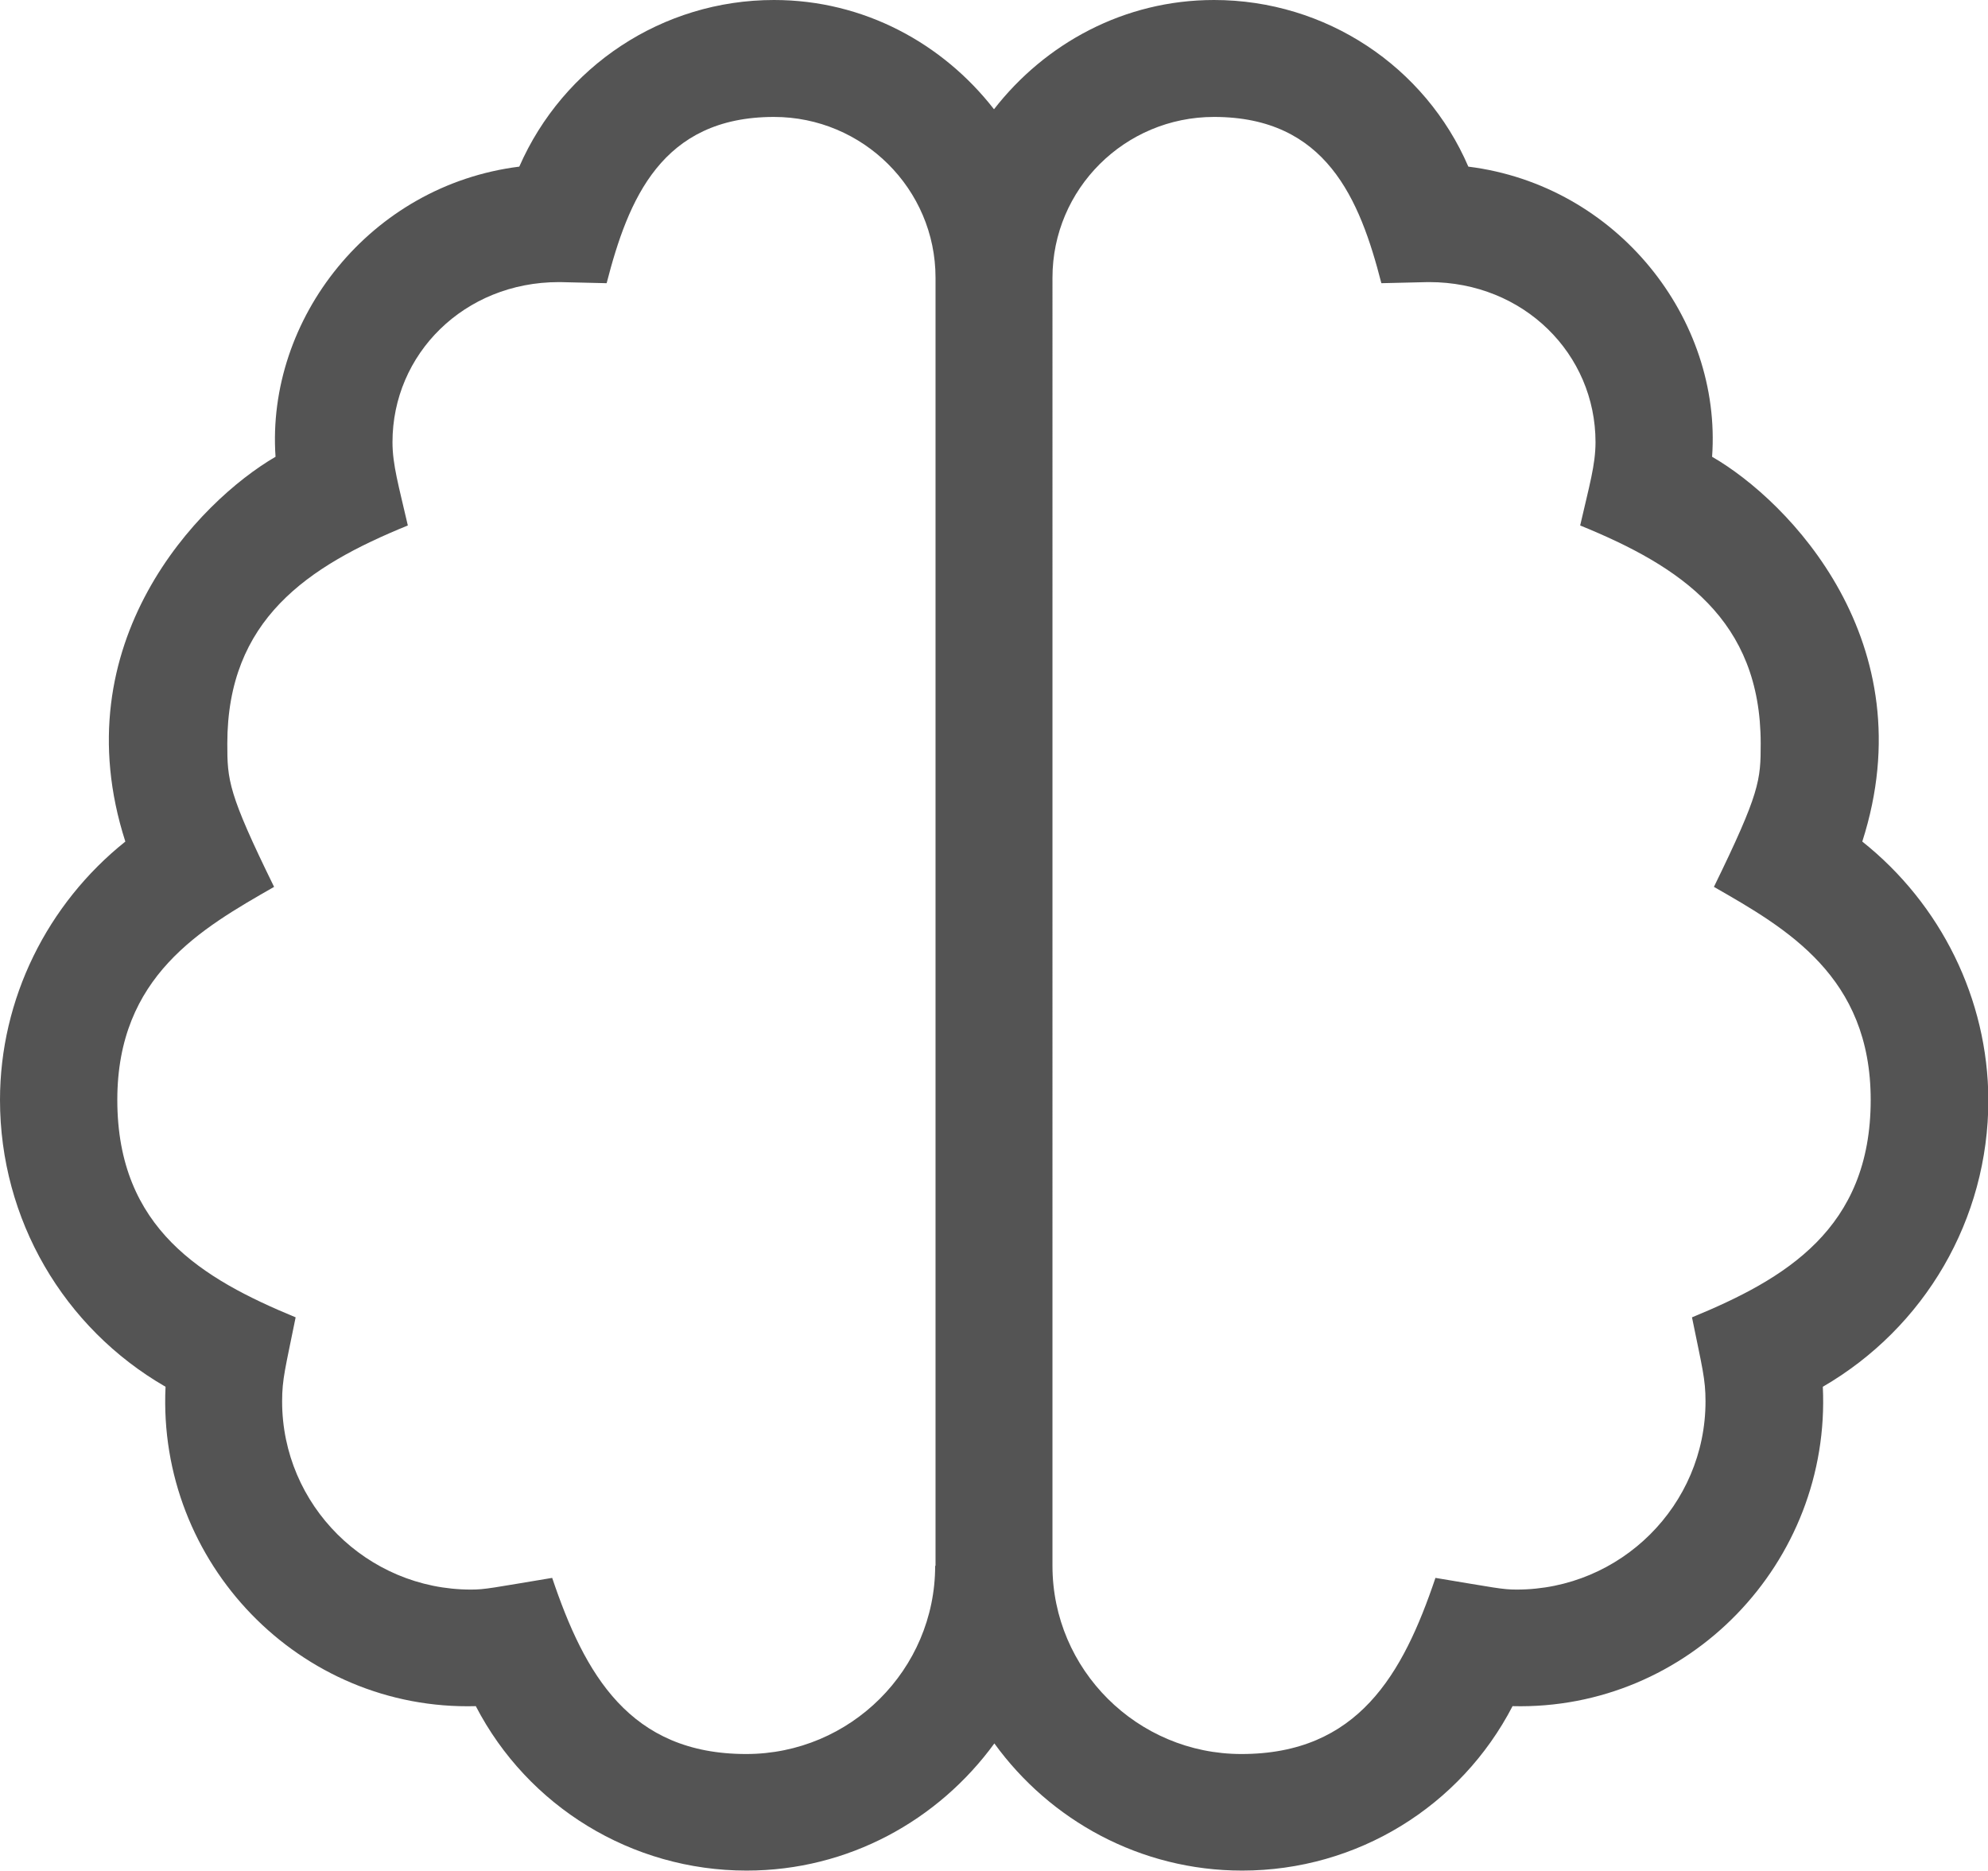 <svg aria-hidden="true" focusable="false" data-prefix="fal" data-icon="brain" class="svg-inline--fa fa-brain fa-w-17" role="img" xmlns="http://www.w3.org/2000/svg" viewBox="0 0 544 512">
  <style>
    path {
      fill: #545454;
    }

    @media (prefers-color-scheme: dark) {
      path {
          fill: #fff;
      }
    }
  </style>
  <path fill-rule="eventodd" clip-rule="evenodd" d="M509.6 230.3c17.5-54.5-20.1-93.2-41.1-105.3 2.7-37.7-25.9-74.3-66.7-79.4C390 18.2 362.8 0 332.2 0 307.6 0 286 11.9 272 29.9 258 11.9 236.4 0 211.8 0c-30.6 0-57.7 18.2-69.7 45.6-40.8 5.1-69.3 41.7-66.7 79.4-21 12.2-58.6 50.9-41.1 105.3C12.9 247.4 0 273.4 0 301c0 32.7 17.4 62.4 45.3 78.5-2.3 48.2 36.7 88.7 84.9 87.4 14.2 27.4 42.6 45 74.1 45 27.9 0 52.5-13.8 67.8-34.8 15.2 21 39.9 34.8 67.8 34.8 31.5 0 59.8-17.6 74-45 48.2 1.2 87.2-39.3 84.9-87.4 27.9-16.2 45.3-45.8 45.3-78.5-.1-27.6-13-53.6-34.5-70.7zM255.9 428.5c0 28.4-23.2 51.5-51.7 51.5-31.9 0-44.2-21.8-53.1-48.2-16.3 2.7-18.3 3.2-22.2 3.2-28.5 0-51.7-23.1-51.7-51.5 0-6.2.9-9.1 3.7-23C55.5 350 32.1 336.3 32.1 301c0-33.9 23-46.9 42.9-58.3-12.6-25.7-12.8-29.2-12.8-39.2 0-33.9 21.9-48.5 49.4-59.7-2.5-10.9-4.2-16.6-4.2-22.8 0-24.1 19.6-43.8 45.5-43.8h.4l12.7.3c5.9-22.9 15-45.5 45.8-45.5 24.3 0 44.2 19.7 44.2 44v352.5zm207.1-68c2.8 13.8 3.7 16.8 3.7 23 0 28.4-23.2 51.5-51.7 51.5-3.9 0-5.9-.5-22.2-3.2-8.9 26.4-21.2 48.2-53.1 48.2-28.5 0-51.7-23.1-51.7-51.5V76c0-24.3 19.8-44 44.2-44 30.7 0 39.9 22.5 45.8 45.5l12.7-.3h.4c25.9 0 45.5 19.7 45.5 43.8 0 6.2-1.7 11.9-4.2 22.8 27.5 11.2 49.4 25.8 49.4 59.7 0 10-.2 13.4-12.8 39.2 19.9 11.4 42.9 24.5 42.9 58.3 0 35.3-23.4 49-48.9 59.5z"/>
</svg>
